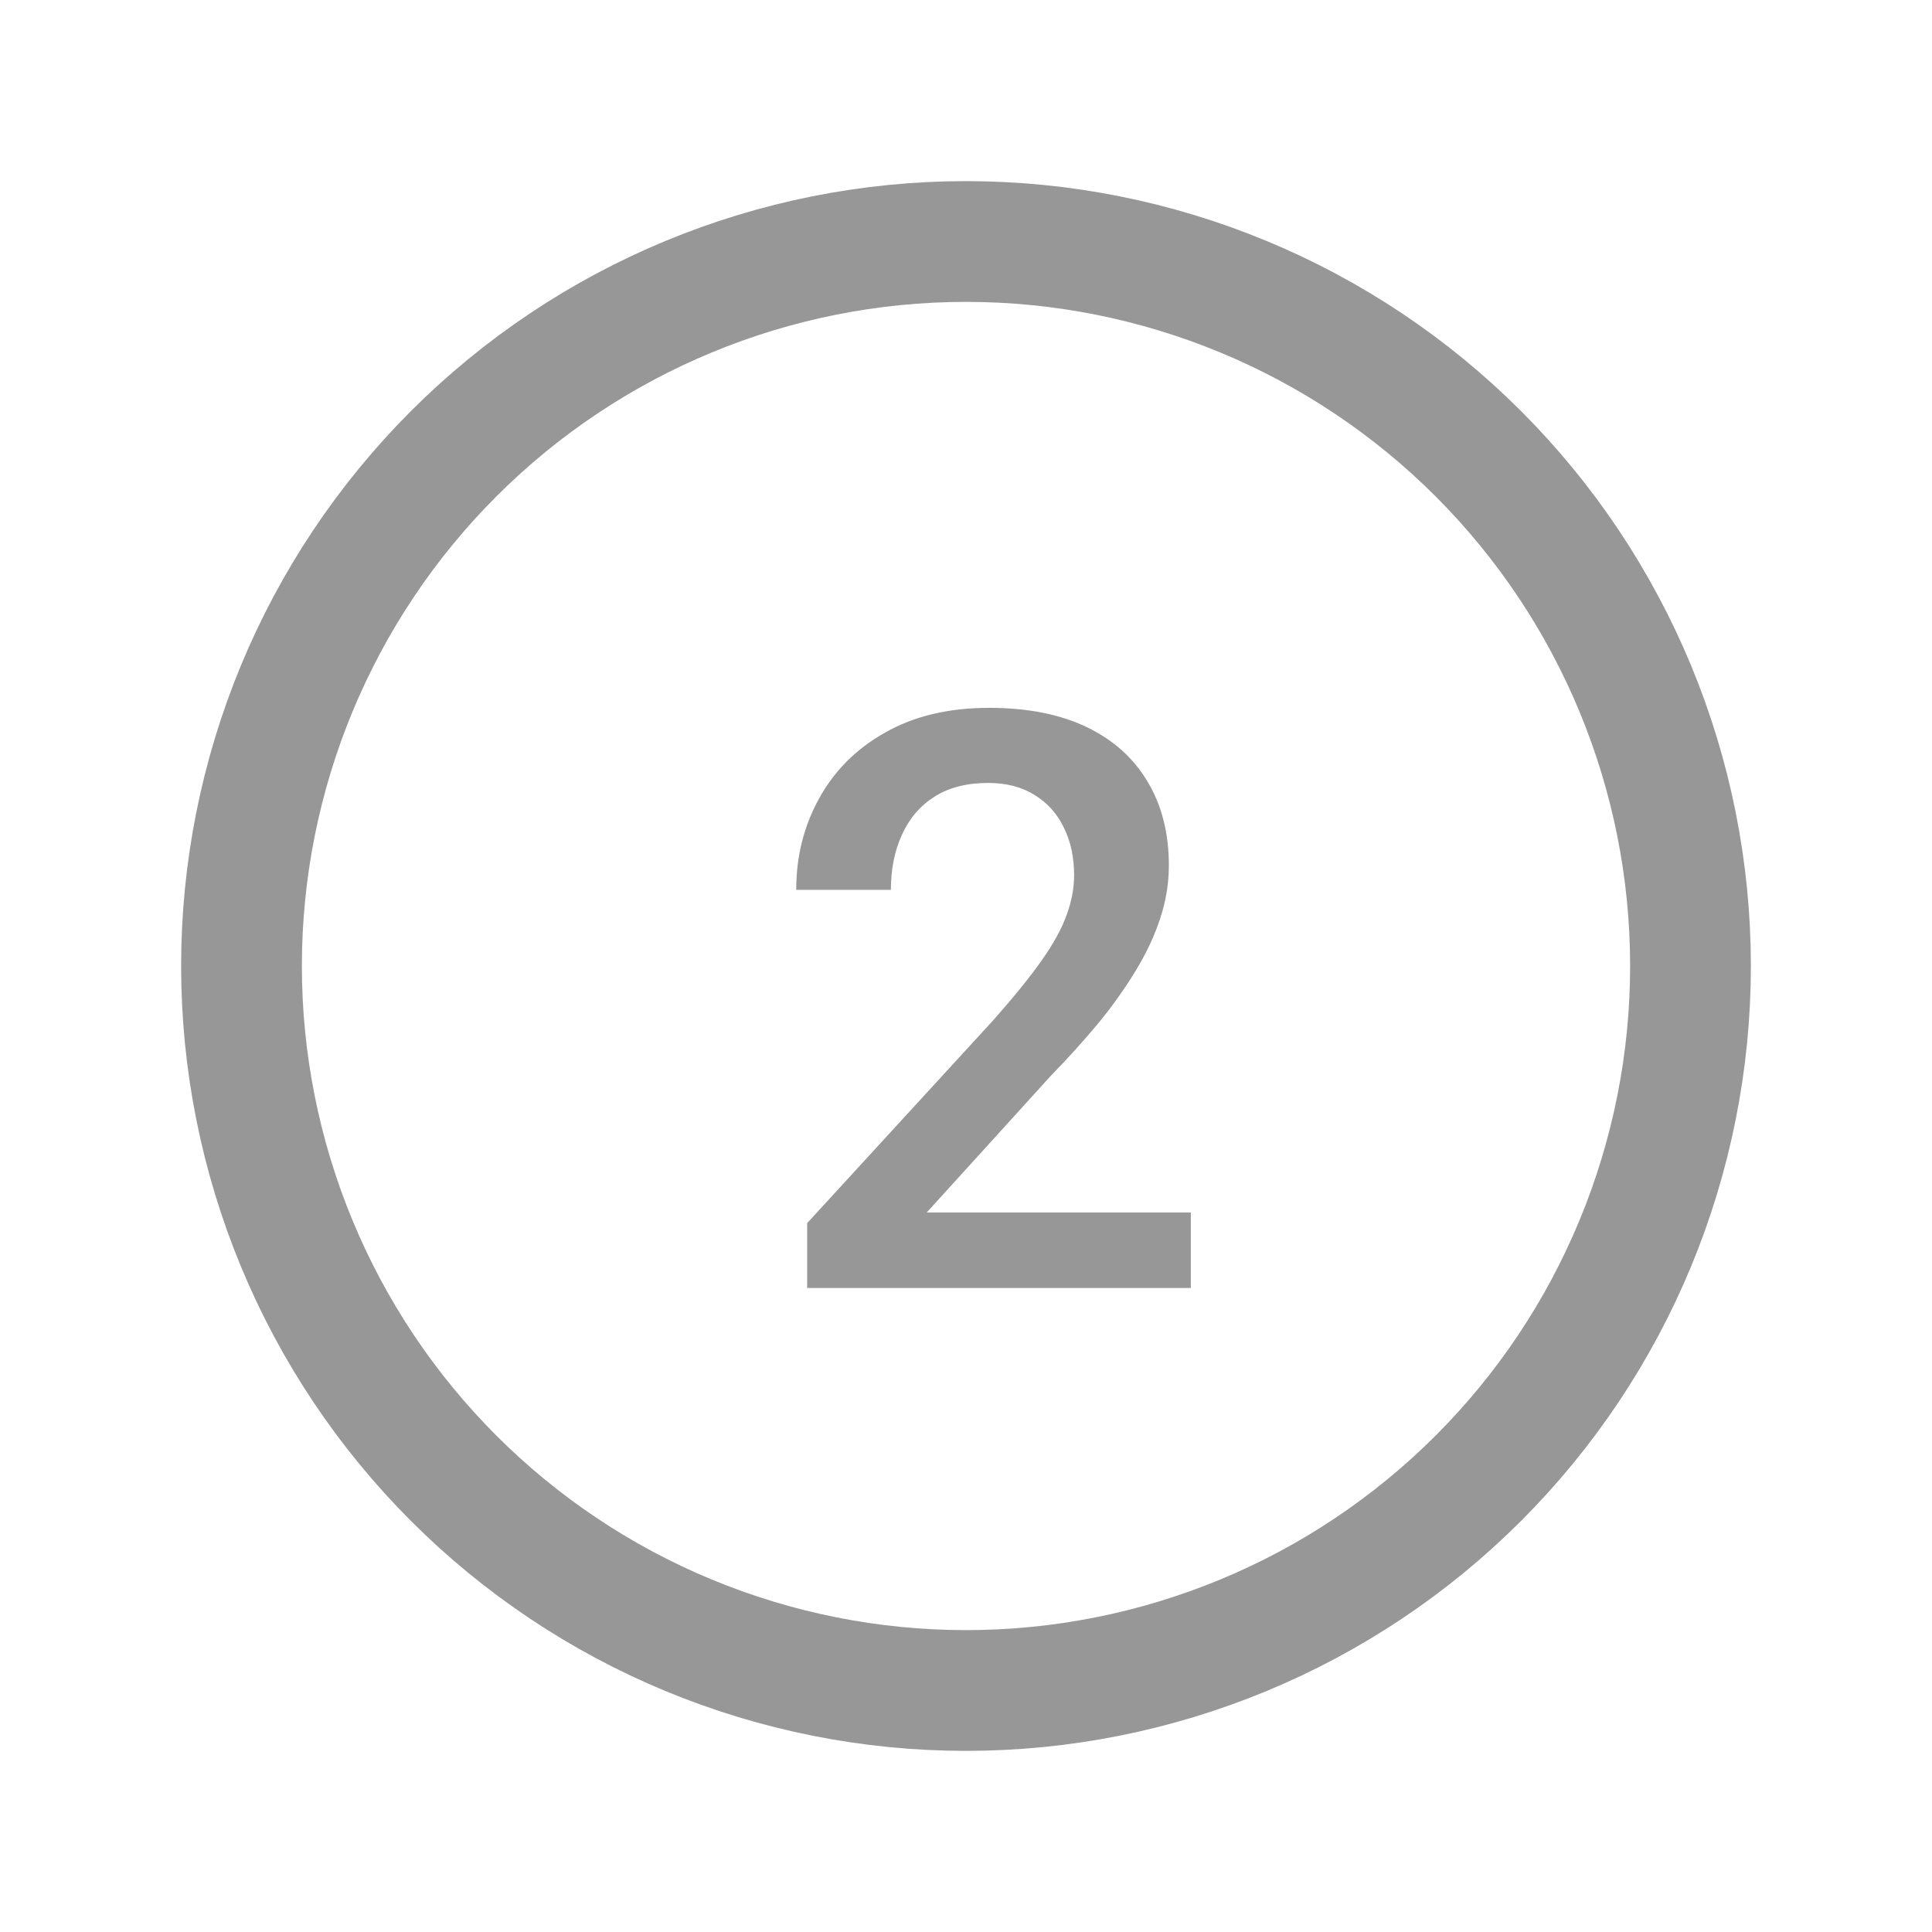 <svg width="24" height="24" viewBox="0 0 24 24" fill="none" xmlns="http://www.w3.org/2000/svg">
<path d="M14.793 15.062V16H10.027V15.194L12.342 12.67C12.596 12.383 12.796 12.136 12.942 11.928C13.089 11.719 13.191 11.532 13.25 11.366C13.312 11.197 13.343 11.033 13.343 10.873C13.343 10.648 13.3 10.451 13.216 10.282C13.134 10.11 13.014 9.975 12.854 9.877C12.695 9.776 12.501 9.726 12.273 9.726C12.01 9.726 11.788 9.783 11.609 9.896C11.43 10.01 11.295 10.168 11.204 10.37C11.113 10.569 11.067 10.796 11.067 11.054H9.891C9.891 10.64 9.985 10.263 10.174 9.921C10.363 9.576 10.636 9.302 10.994 9.101C11.352 8.896 11.784 8.793 12.288 8.793C12.763 8.793 13.167 8.873 13.499 9.032C13.831 9.192 14.083 9.418 14.256 9.711C14.432 10.004 14.52 10.351 14.52 10.751C14.52 10.972 14.484 11.192 14.412 11.41C14.341 11.628 14.238 11.846 14.104 12.065C13.974 12.279 13.82 12.496 13.641 12.714C13.462 12.929 13.265 13.147 13.05 13.368L11.512 15.062H14.793Z" fill="#979797"/>
<path d="M21 12C21 13.182 20.767 14.352 20.315 15.444C19.863 16.536 19.2 17.528 18.364 18.364C17.528 19.2 16.536 19.863 15.444 20.315C14.352 20.767 13.182 21 12 21C10.818 21 9.648 20.767 8.556 20.315C7.464 19.863 6.472 19.2 5.636 18.364C4.8 17.528 4.137 16.536 3.685 15.444C3.233 14.352 3 13.182 3 12C3 9.613 3.948 7.324 5.636 5.636C7.324 3.948 9.613 3 12 3C14.387 3 16.676 3.948 18.364 5.636C20.052 7.324 21 9.613 21 12Z" stroke="#979797" stroke-width="1.5" stroke-linecap="round" stroke-linejoin="round"/>
</svg>
